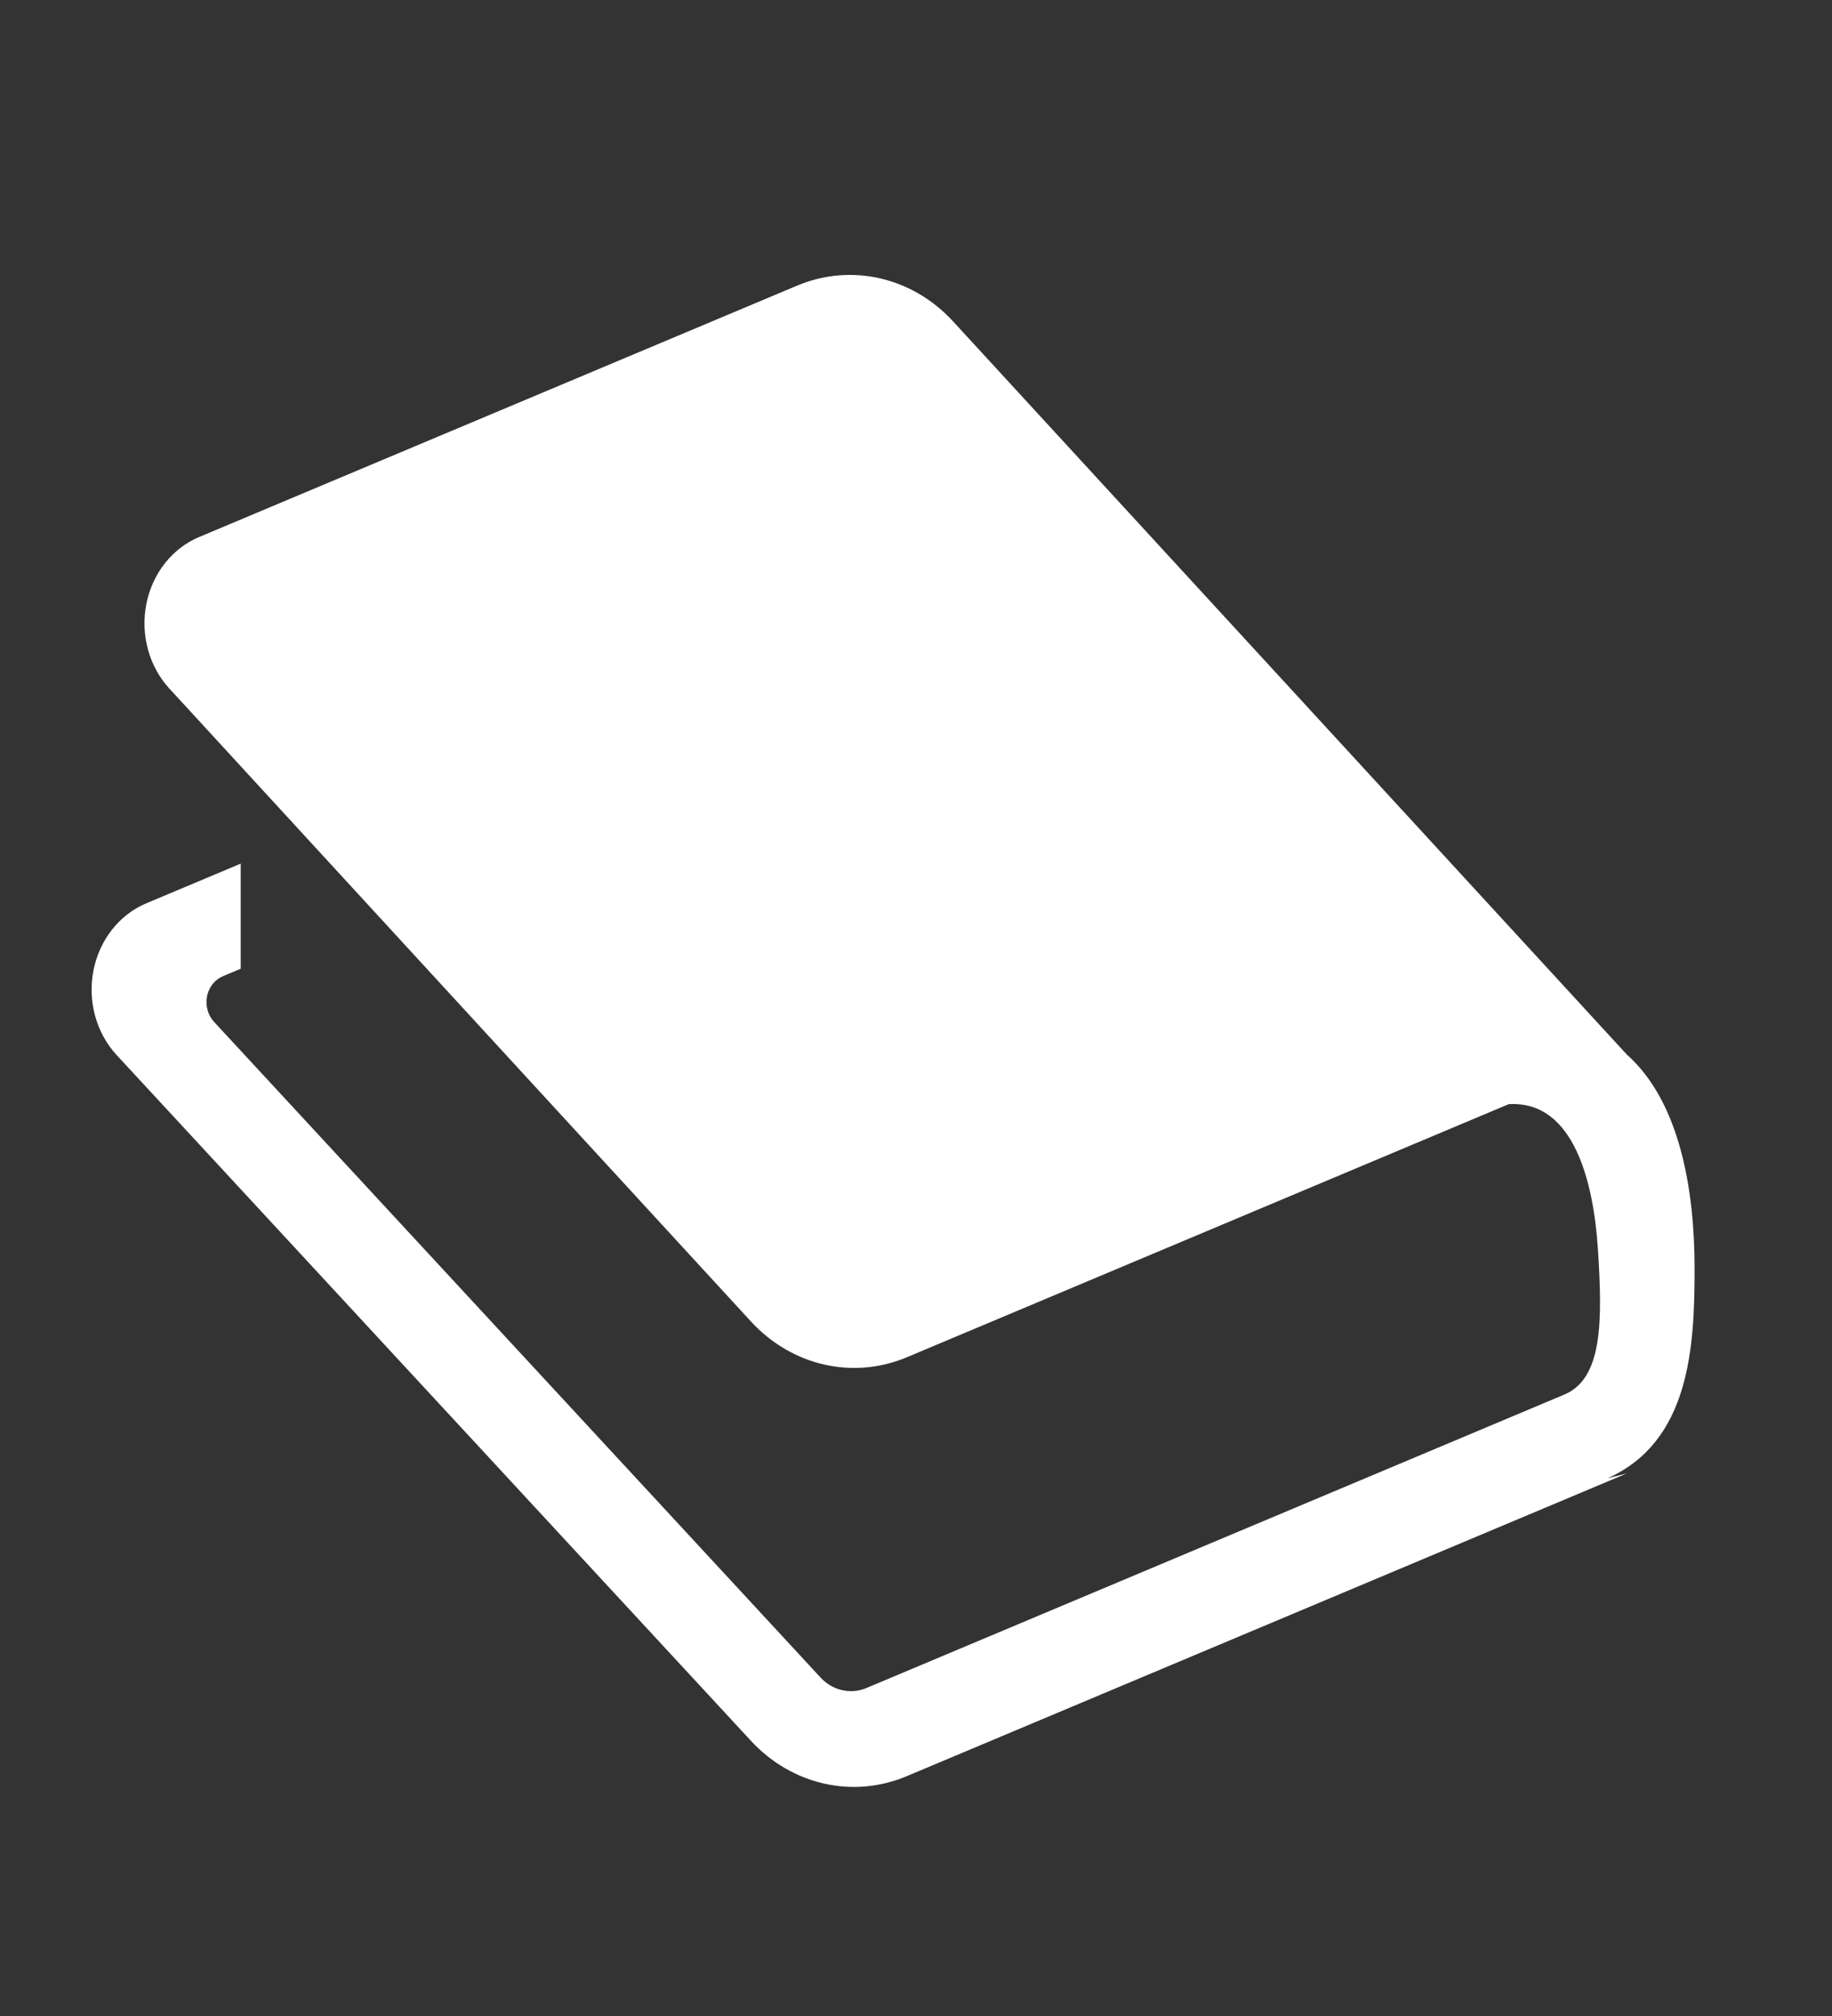 <svg width="40" height="44" viewBox="0 0 40 44" fill="none" xmlns="http://www.w3.org/2000/svg">
<rect x="0" y="0" width="40" height="44" fill="#333333" stroke="none"/>
<mask id="mask0_260_285" style="mask-type:alpha" maskUnits="userSpaceOnUse" x="0" y="0" width="40" height="44">
<rect width="40" height="44" fill="#D9D9D9"/>
</mask>
<g mask="url(#mask0_260_285)">
<path d="M2.04 21.183C2.17 20.516 2.603 19.964 3.192 19.716L5.256 18.849V21.143L4.865 21.307C4.689 21.381 4.559 21.547 4.52 21.747C4.482 21.947 4.538 22.156 4.672 22.301L17.918 36.615C18.18 36.897 18.572 36.986 18.917 36.842L34.146 30.441C34.992 30.094 34.993 28.85 34.887 27.238C34.794 25.842 34.379 24.013 32.941 24.099L19.802 29.622C18.624 30.117 17.288 29.811 16.396 28.842L3.697 15.027C3.253 14.544 3.064 13.851 3.195 13.185C3.325 12.519 3.758 11.968 4.345 11.722L17.404 6.234C18.581 5.739 19.919 6.045 20.809 7.014L35.52 23.016C36.684 24.051 37 25.98 37 27.694C37 29.408 36.894 31.465 35.097 32.265L35.52 32.158L19.795 38.767C18.621 39.26 17.288 38.957 16.396 37.994L2.547 23.027C2.101 22.545 1.91 21.851 2.04 21.183Z" fill="white"/>
</g>
</svg>
